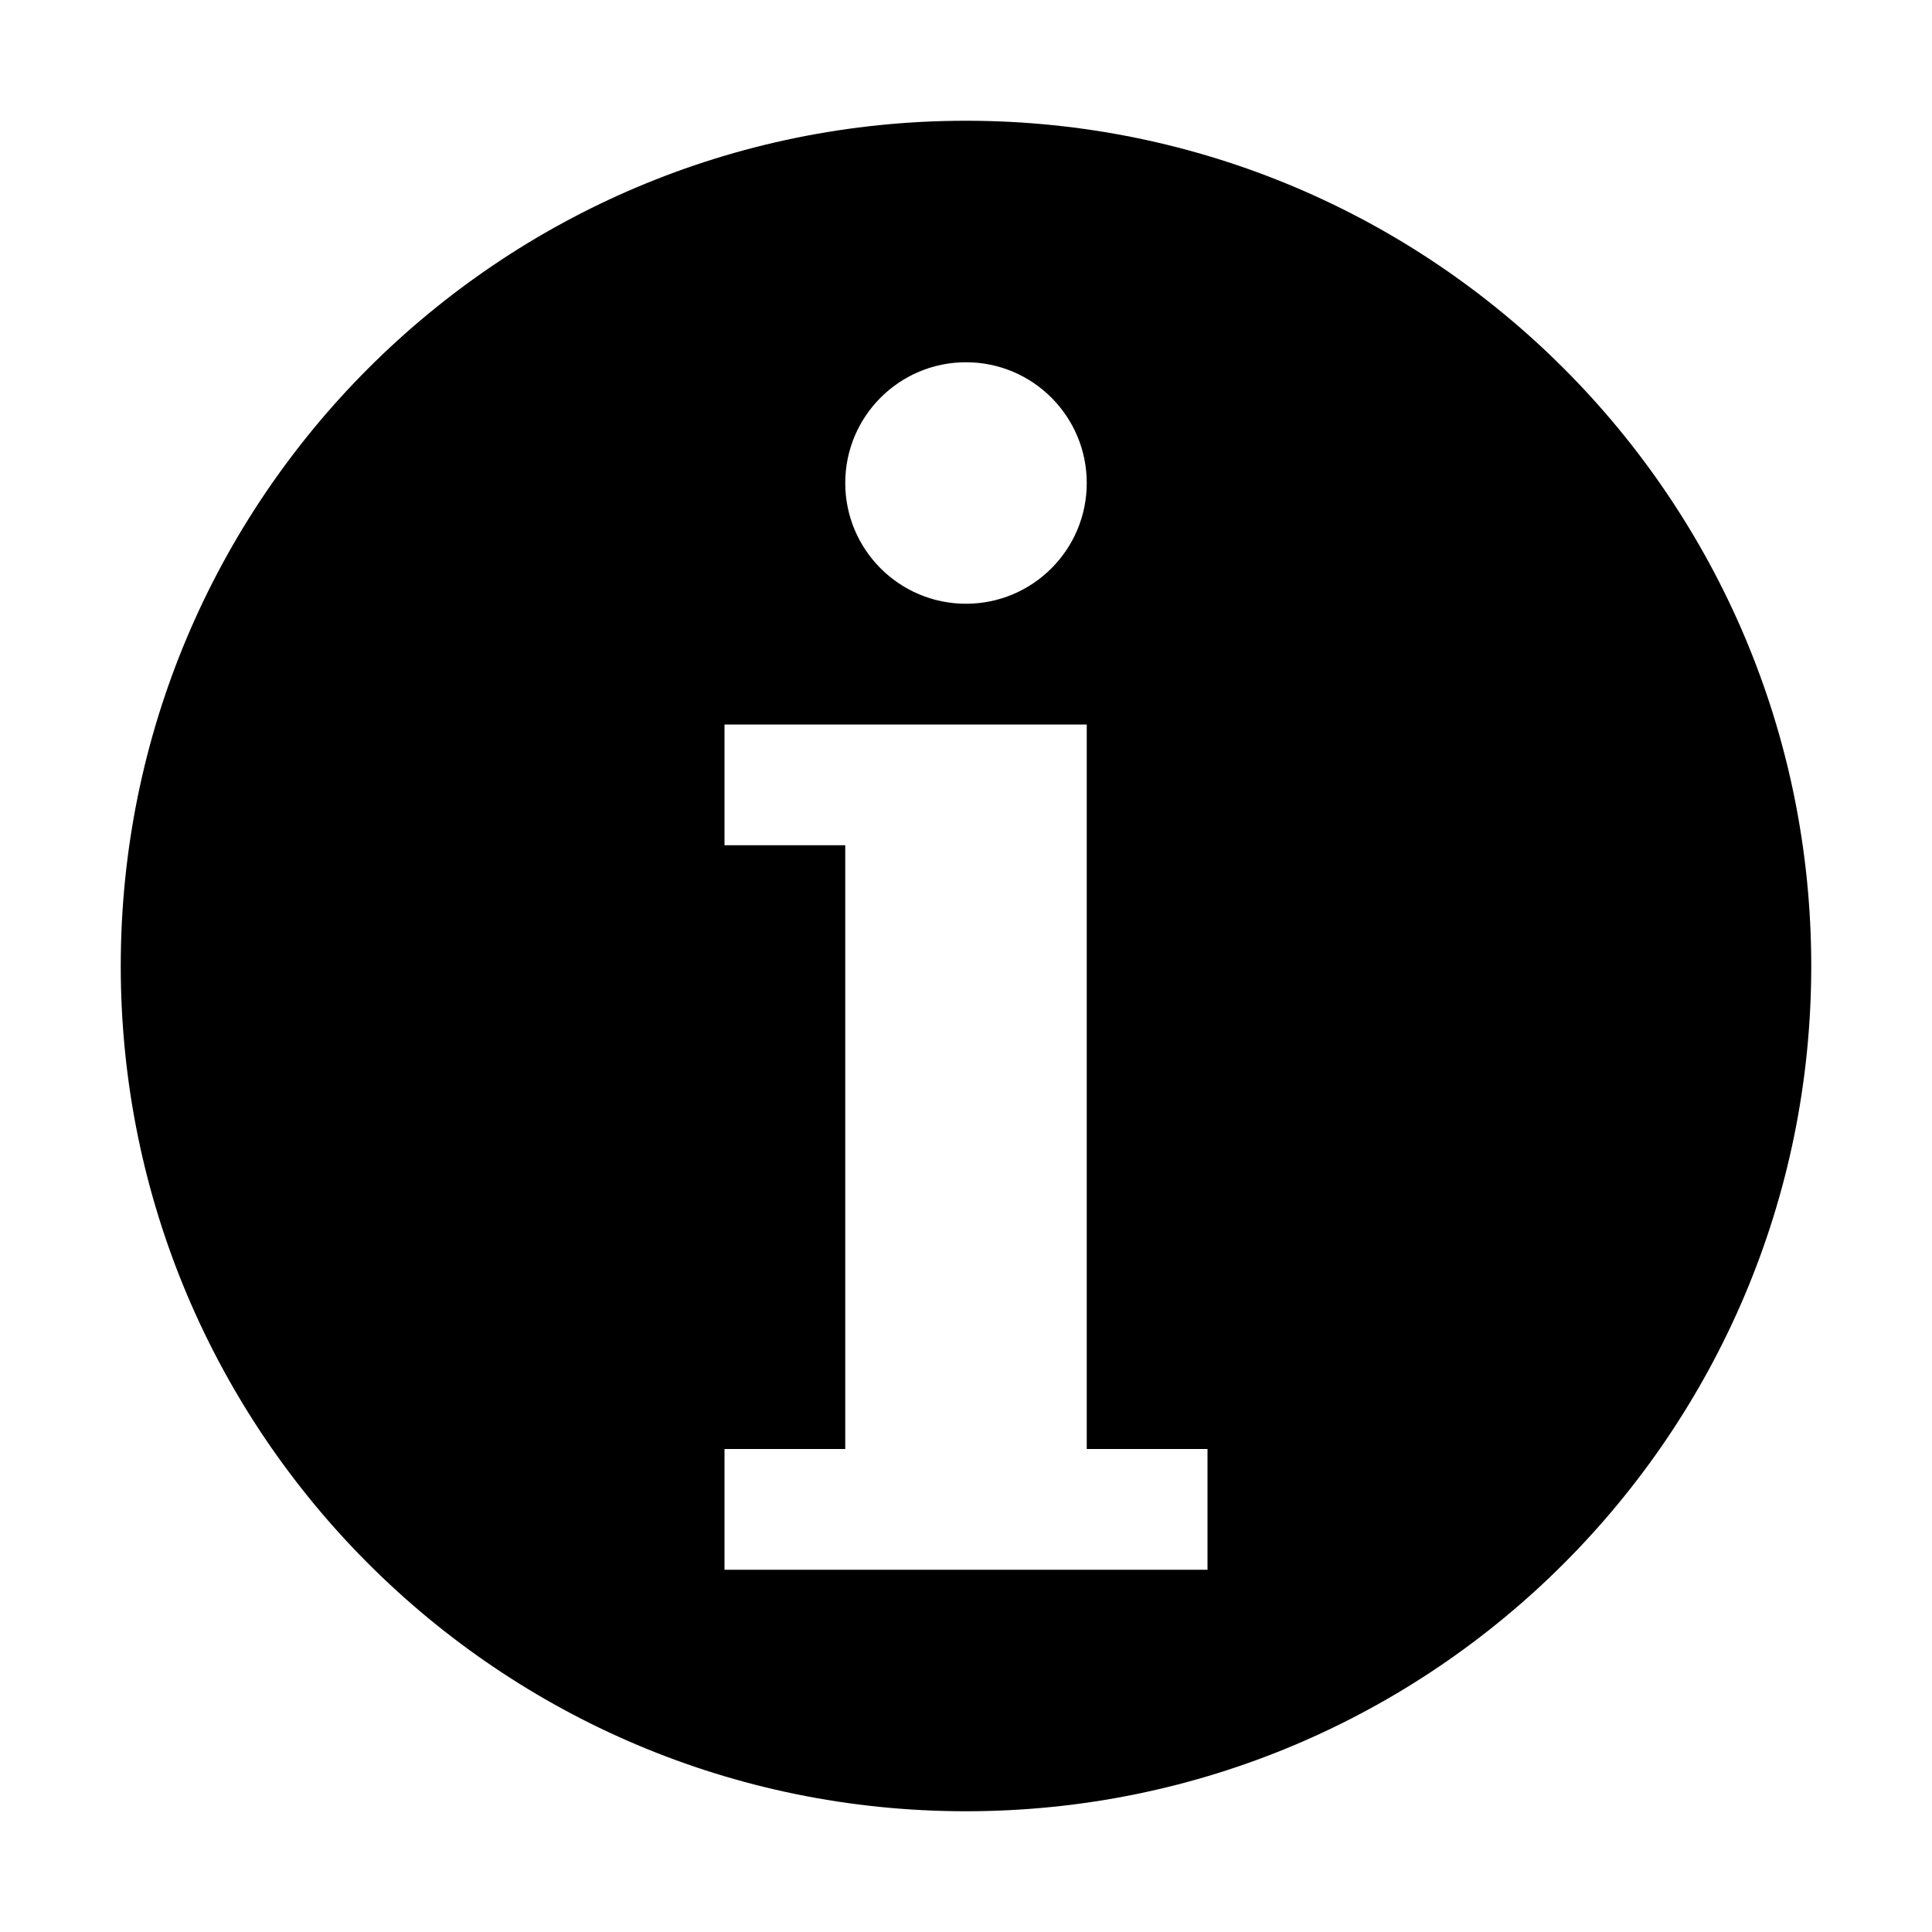 <?xml version="1.0" encoding="UTF-8"?>
<!DOCTYPE svg PUBLIC "-//W3C//DTD SVG 1.1//EN" "http://www.w3.org/Graphics/SVG/1.1/DTD/svg11.dtd">
<svg version="1.1" xmlns="http://www.w3.org/2000/svg" xmlns:xlink="http://www.w3.org/1999/xlink" x="0" y="0" width="128" height="128" viewBox="0, 0, 128, 128">
  <g id="icon">
    <path d="M64,8 C33.072,8 8,33.072 8,64 C8,94.928 33.072,120 64,120 C94.928,120 120,94.928 120,64 C120,33.072 94.928,8 64,8 z M64,24 C68.418,24 72,27.582 72,32 C72,36.418 68.418,40 64,40 C59.582,40 56,36.418 56,32 C56,27.582 59.582,24 64,24 z M48,48 L72,48 L72,96 L80,96 L80,104 L48,104 L48,96 L56,96 L56,56 L48,56 L48,48 z" fill="#000000" id="dialog-information"/>
  </g>
</svg>
